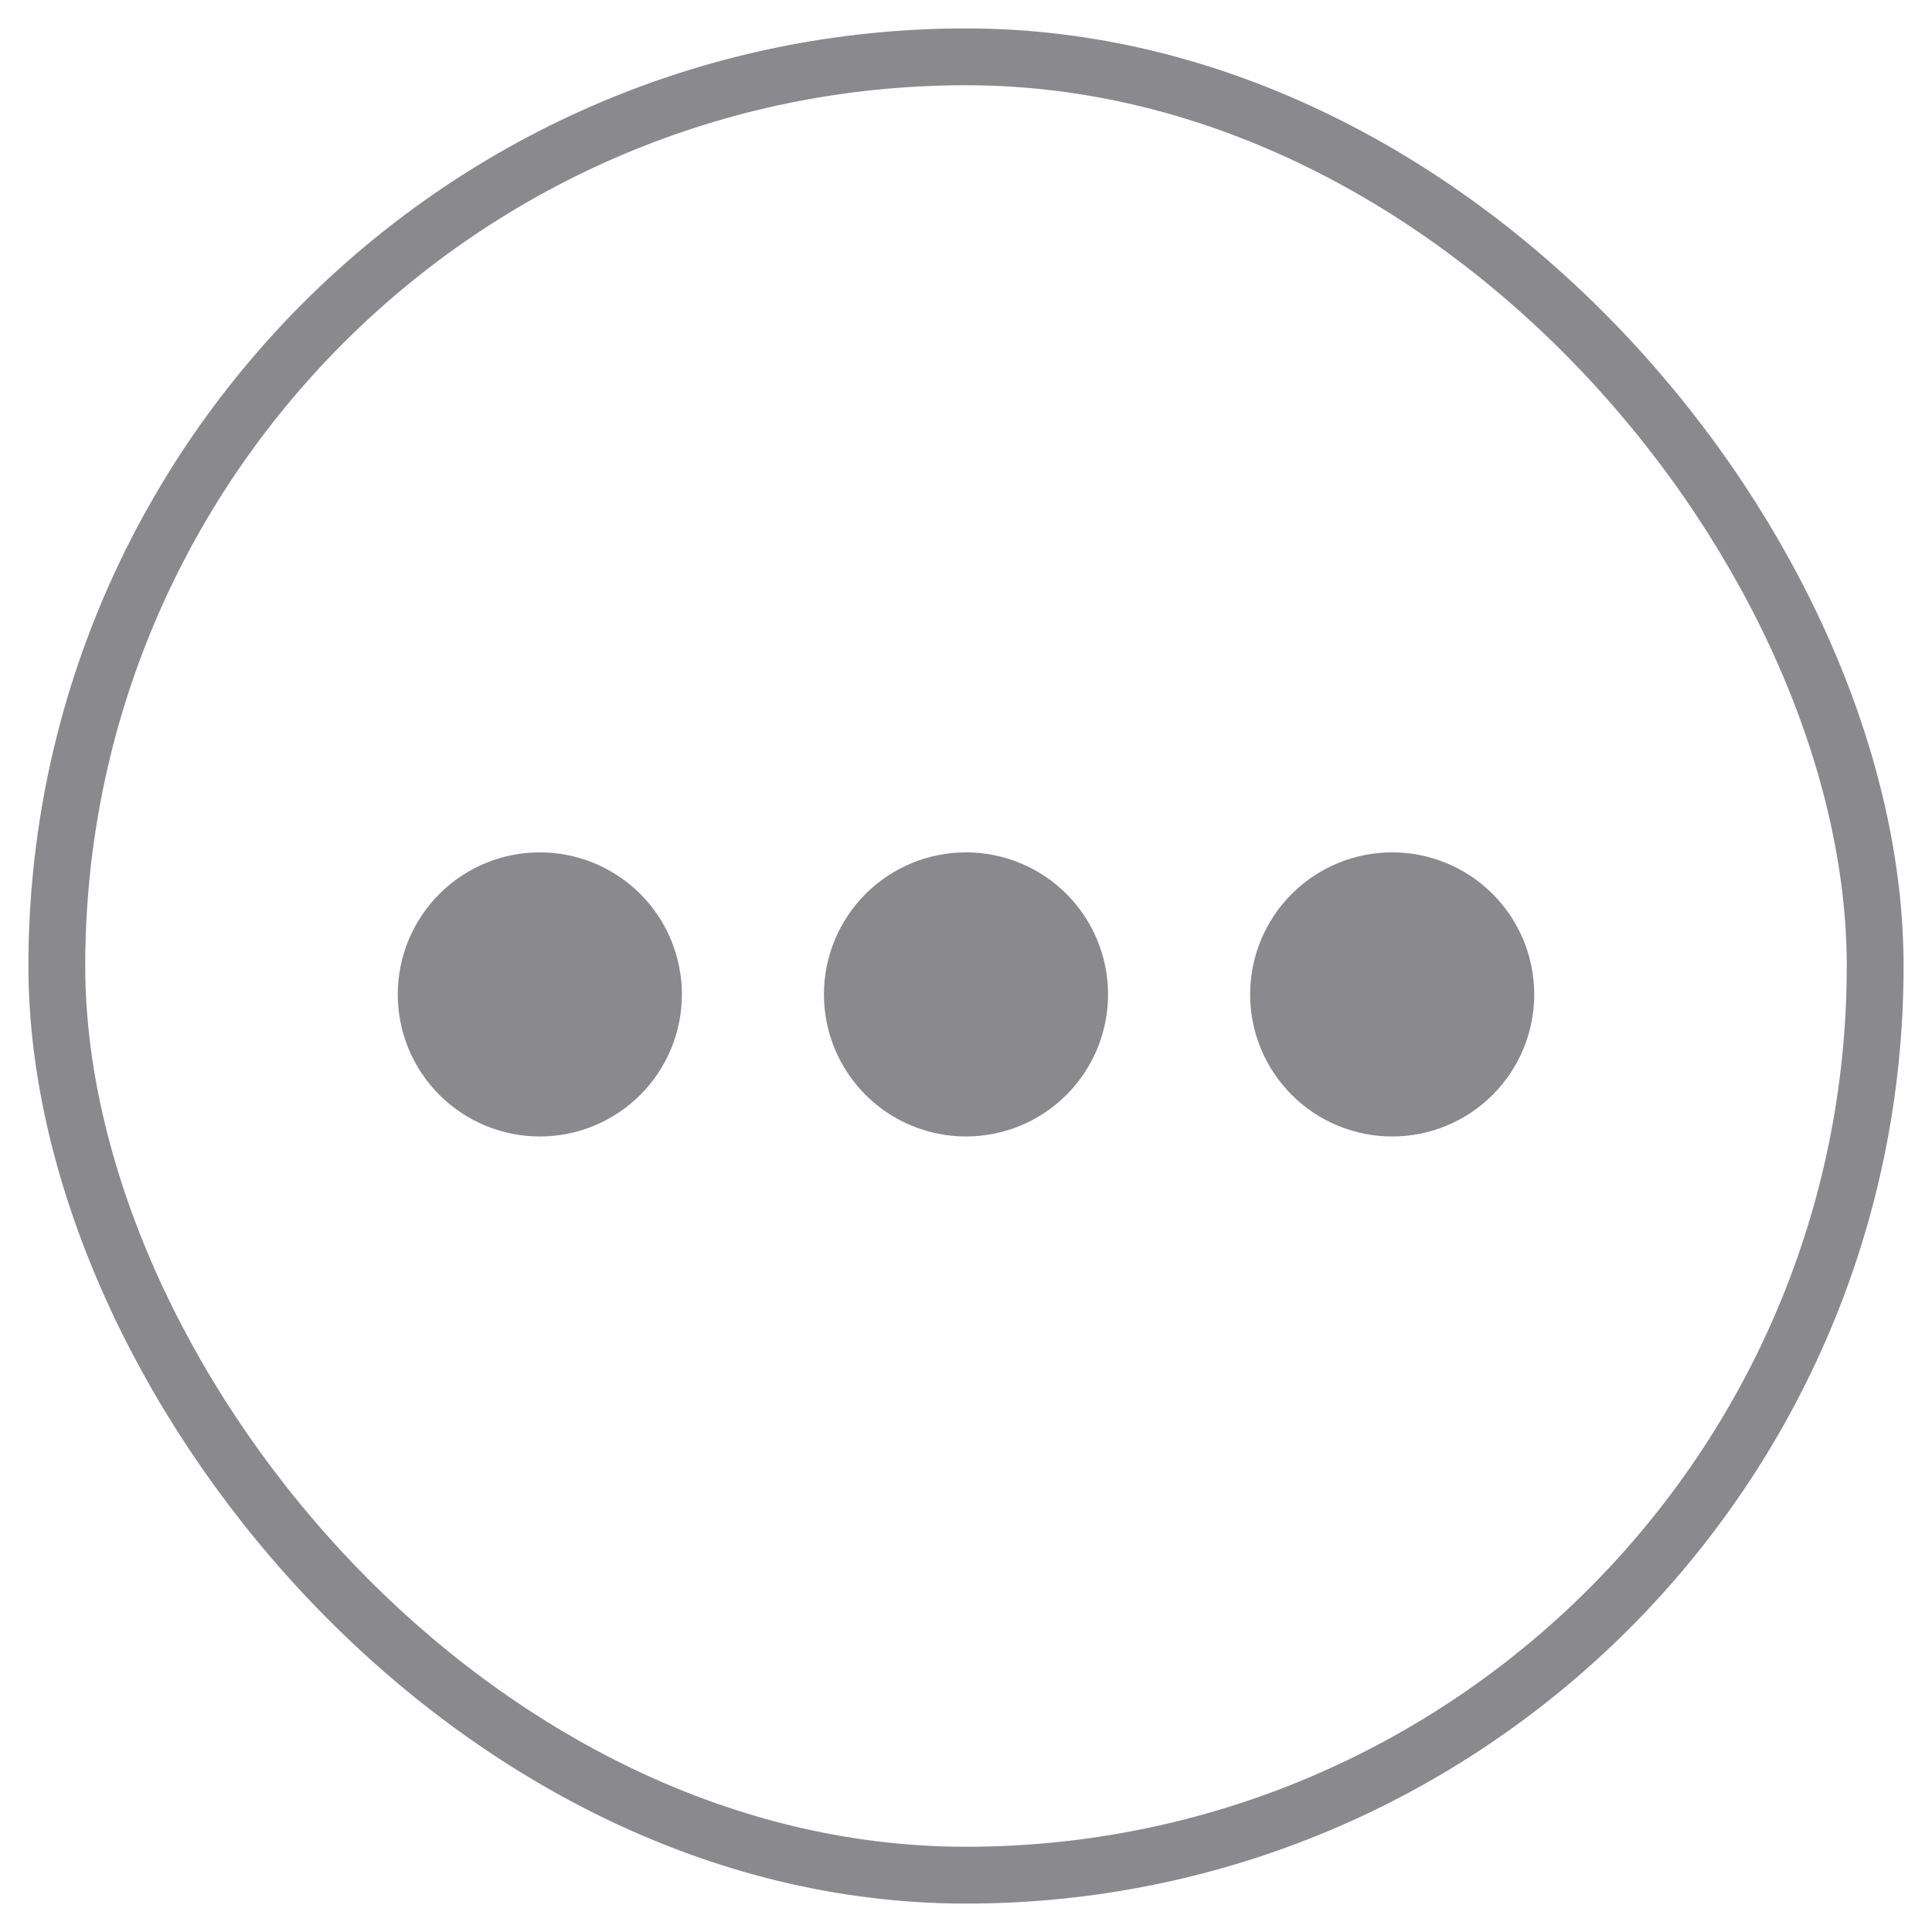 <svg width="34" height="34" viewBox="0 0 34 34" fill="none" xmlns="http://www.w3.org/2000/svg">
<rect x="1" y="1" width="32" height="32" rx="16" stroke="#3C3C43" stroke-opacity="0.6"/>
<path d="M12 17.5C12 18.163 11.737 18.799 11.268 19.268C10.799 19.737 10.163 20 9.5 20C8.837 20 8.201 19.737 7.732 19.268C7.263 18.799 7 18.163 7 17.5C7 16.837 7.263 16.201 7.732 15.732C8.201 15.263 8.837 15 9.5 15C10.163 15 10.799 15.263 11.268 15.732C11.737 16.201 12 16.837 12 17.5ZM19.5 17.5C19.5 18.163 19.237 18.799 18.768 19.268C18.299 19.737 17.663 20 17 20C16.337 20 15.701 19.737 15.232 19.268C14.763 18.799 14.5 18.163 14.5 17.5C14.5 16.837 14.763 16.201 15.232 15.732C15.701 15.263 16.337 15 17 15C17.663 15 18.299 15.263 18.768 15.732C19.237 16.201 19.5 16.837 19.5 17.5ZM24.5 20C25.163 20 25.799 19.737 26.268 19.268C26.737 18.799 27 18.163 27 17.5C27 16.837 26.737 16.201 26.268 15.732C25.799 15.263 25.163 15 24.5 15C23.837 15 23.201 15.263 22.732 15.732C22.263 16.201 22 16.837 22 17.5C22 18.163 22.263 18.799 22.732 19.268C23.201 19.737 23.837 20 24.5 20Z" fill="#3C3C43" fill-opacity="0.6"/>
</svg>
